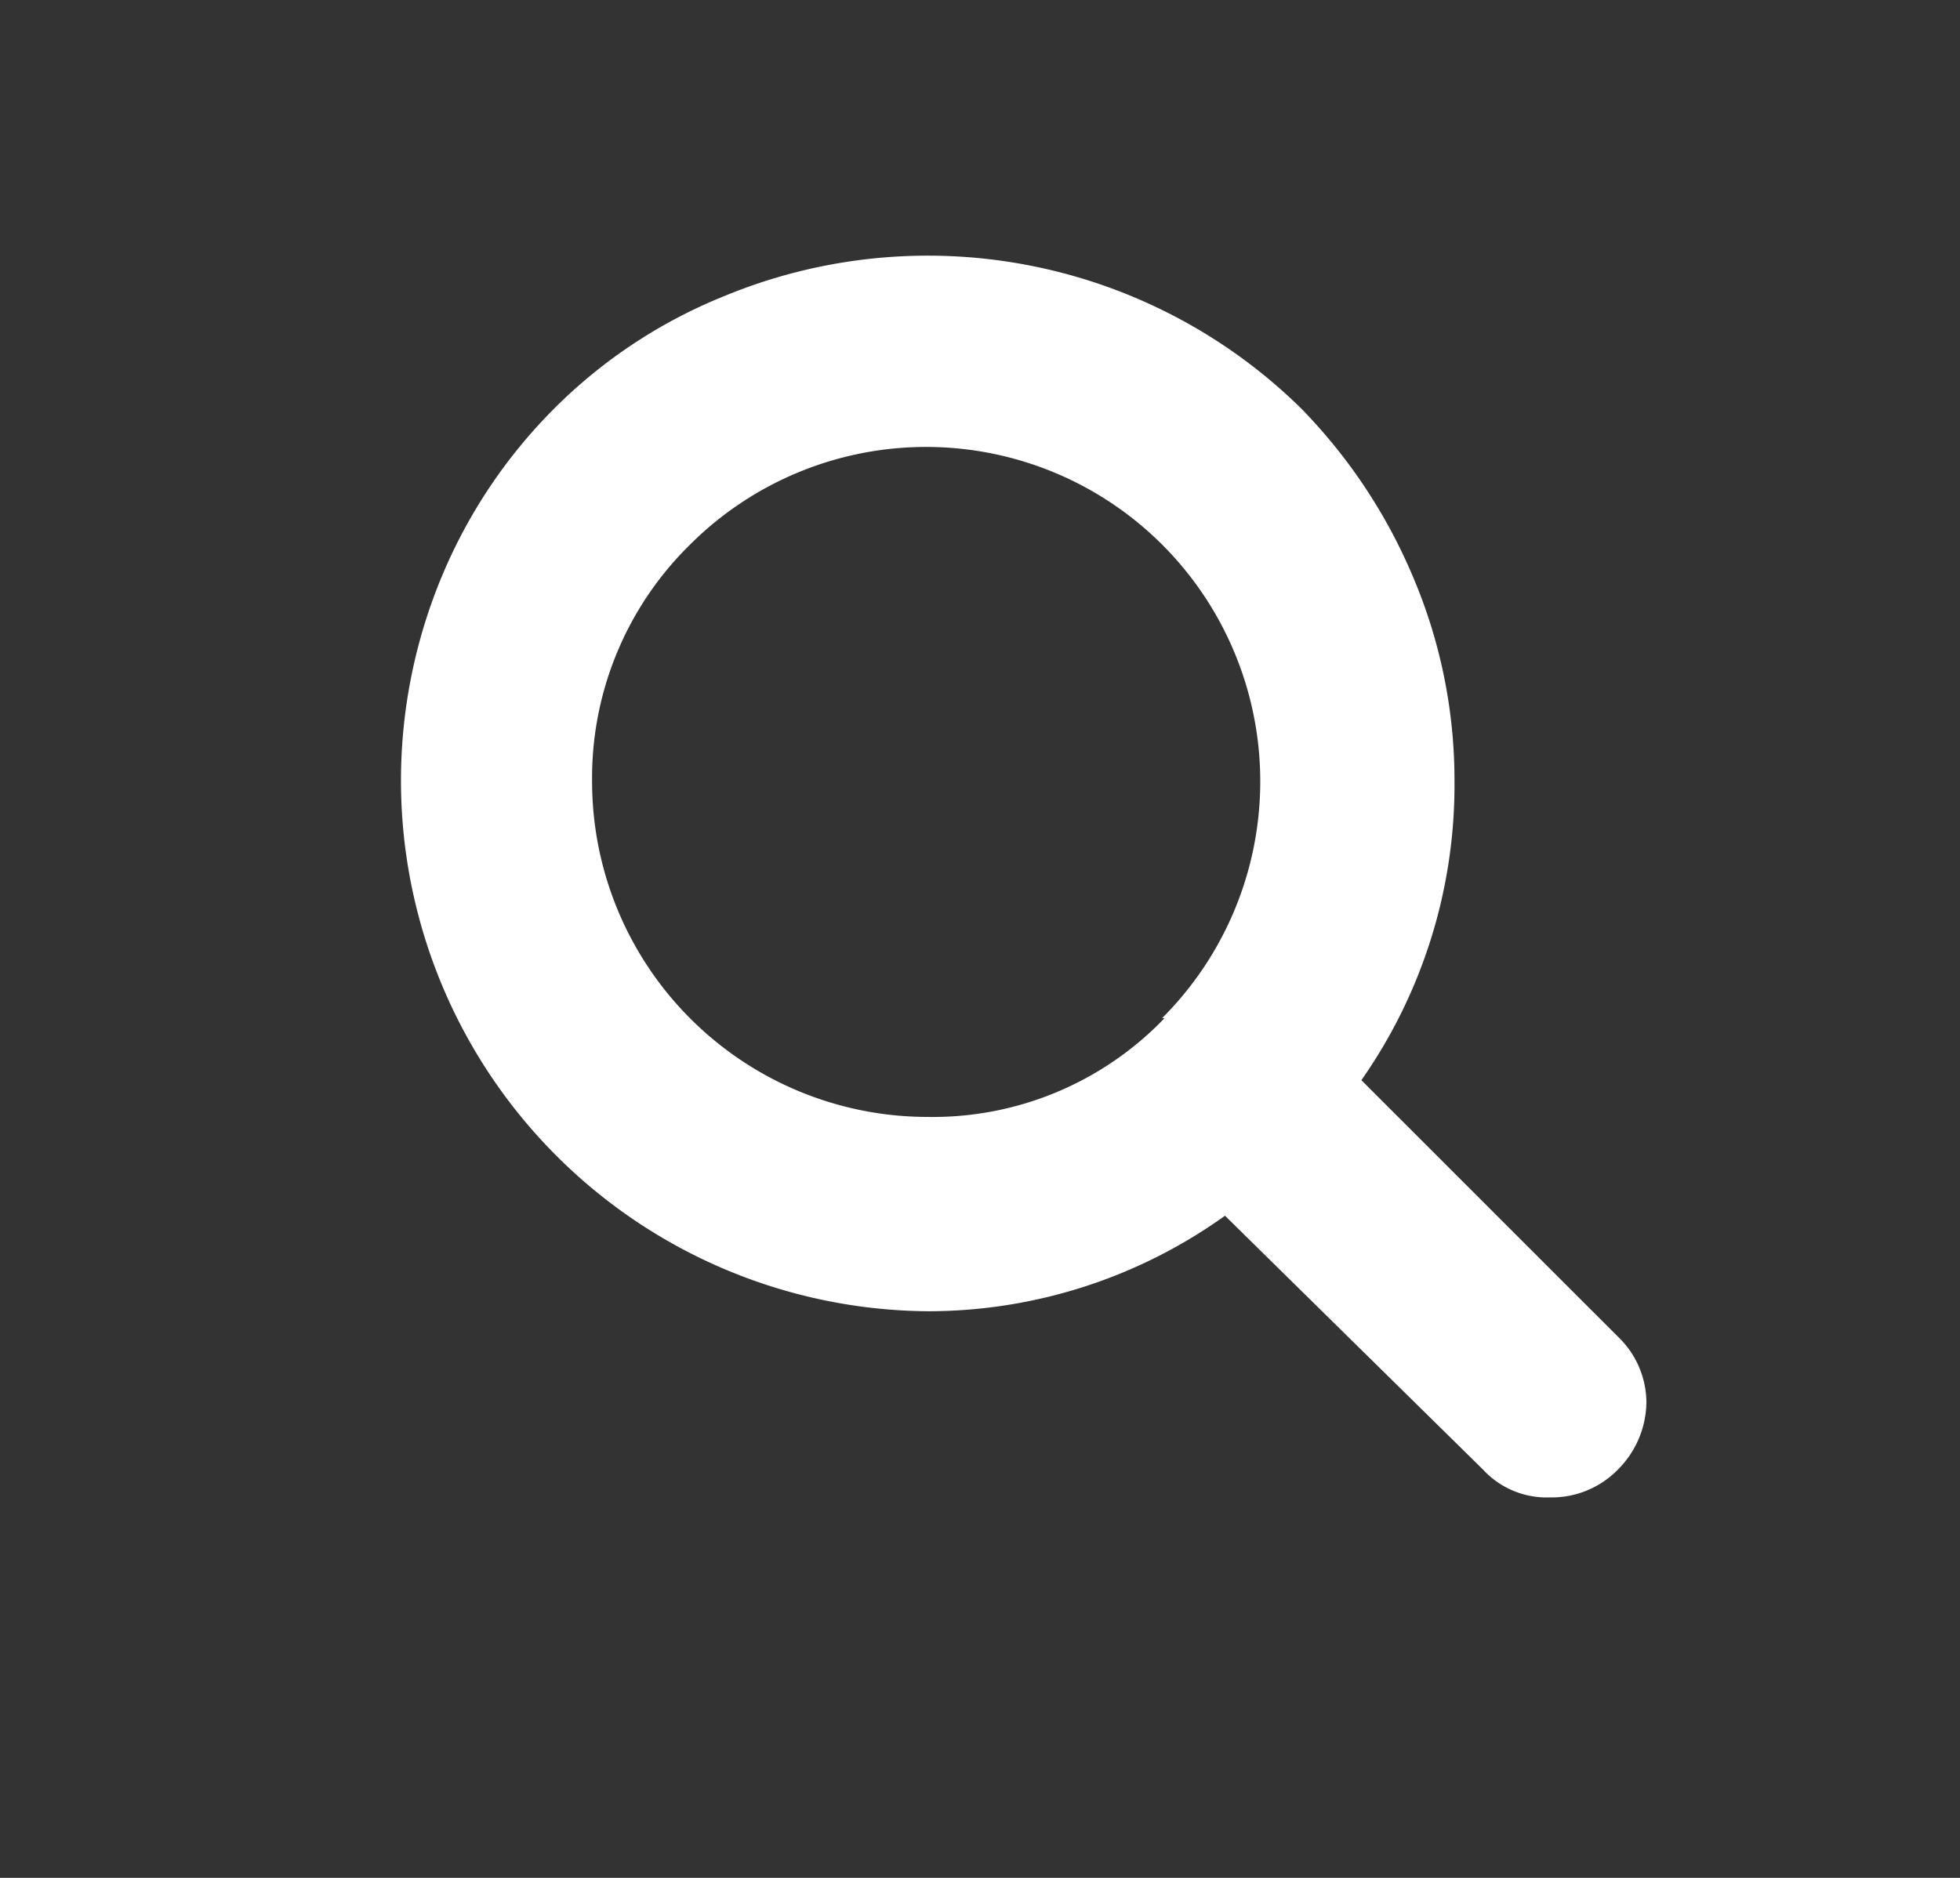 <svg id="search" xmlns="http://www.w3.org/2000/svg" viewBox="0 0 24 23"><rect x="0" y="0" width="24" height="23" fill="#333333" stroke="none"/><defs><style>.cls-1{fill:#fff;}</style></defs><title>search-white</title><path class="cls-1" d="M19.82,16.38l-3.15-3.15a6.3,6.3,0,0,0,1.14-3.66,6.36,6.36,0,0,0-.51-2.51A6.63,6.63,0,0,0,15.93,5,6.52,6.52,0,0,0,8.86,3.63,6.23,6.23,0,0,0,6.79,5,6.38,6.38,0,0,0,5.41,7.06a6.5,6.5,0,0,0,5.95,9A6.24,6.24,0,0,0,15,14.89L18.16,18a1.06,1.06,0,0,0,.82.34,1.13,1.13,0,0,0,.83-.34,1.18,1.18,0,0,0,.35-.83A1.12,1.12,0,0,0,19.82,16.38Zm-5.56-3.91a3.93,3.93,0,0,1-2.9,1.21A4.11,4.11,0,0,1,7.25,9.57a4,4,0,0,1,1.2-2.9,4.09,4.09,0,0,1,5.78,0l0,0a4.1,4.1,0,0,1,0,5.8Z"/></svg>